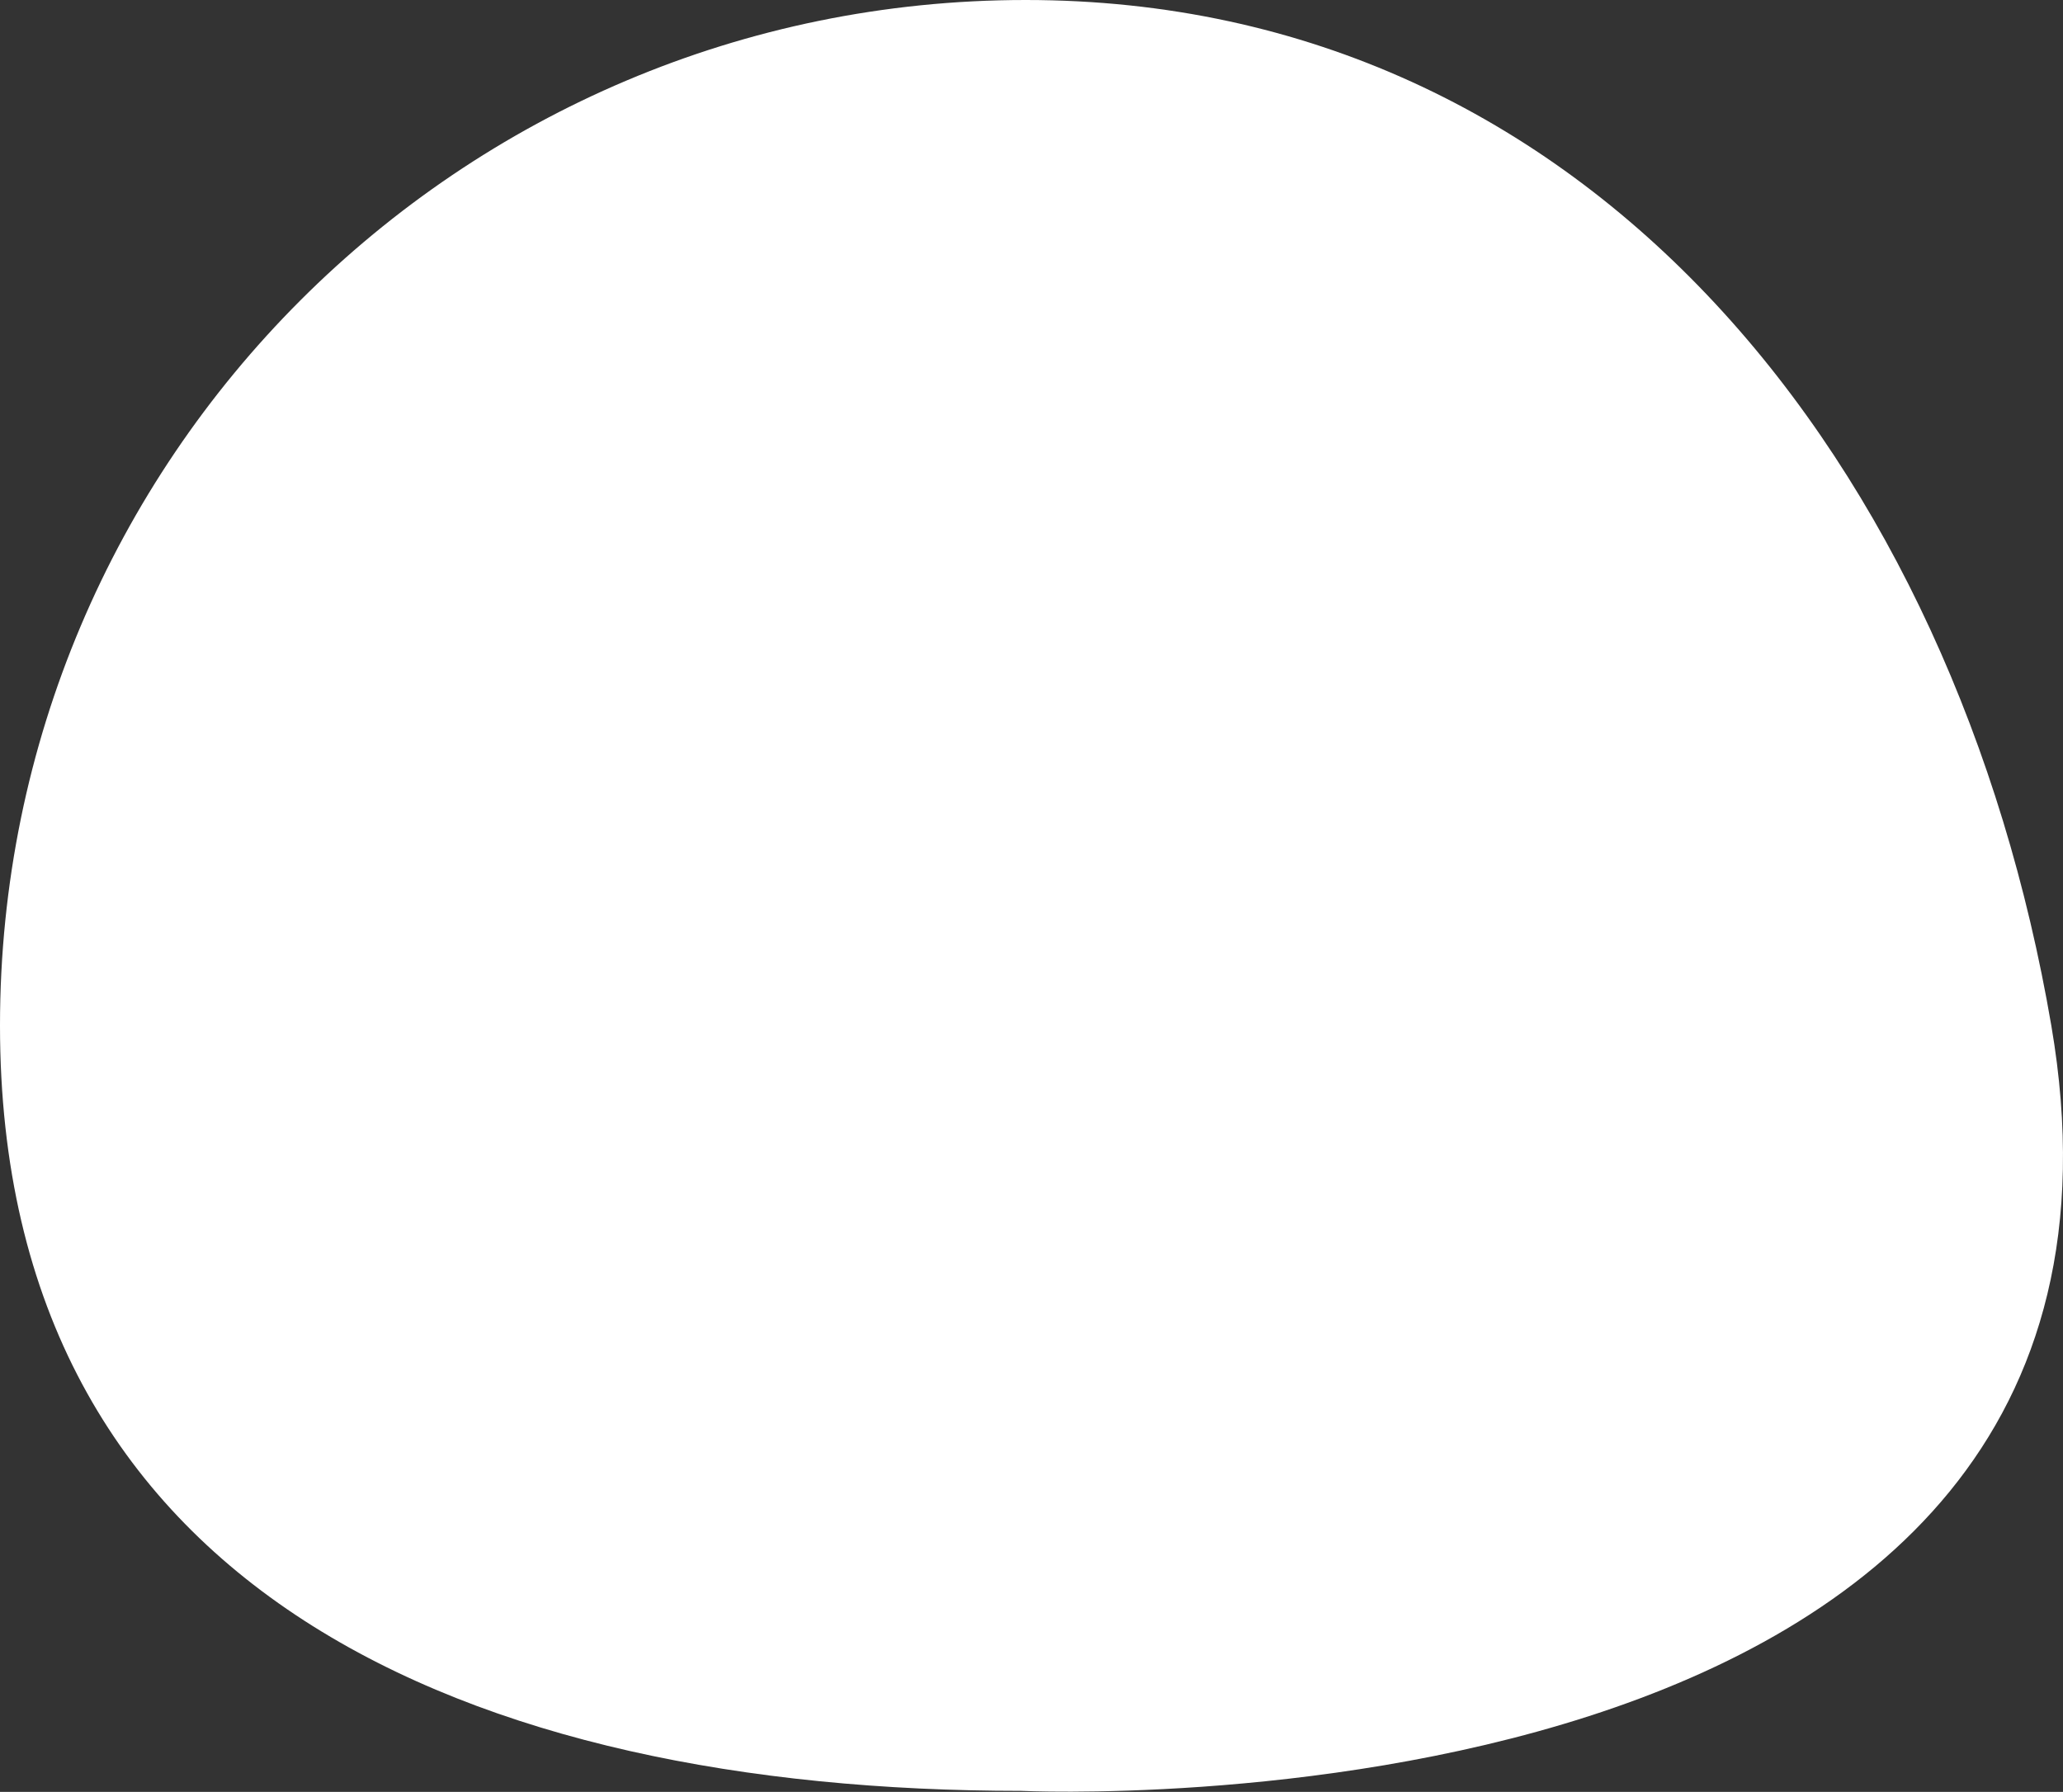 <svg width="480" height="417" viewBox="0 0 480 417" fill="none" xmlns="http://www.w3.org/2000/svg">
<rect x="0" y="0" width="480" height="417" fill="#333333" stroke="none"/>
<path d="M477.277 238.638C509.961 429.749 237.639 416.761 237.639 416.761C109.471 416.761 0 370.435 0 238.638C0 106.842 106.842 0 238.638 0C370.435 0 455.059 108.728 477.277 238.638Z" fill="white"/>
</svg>
